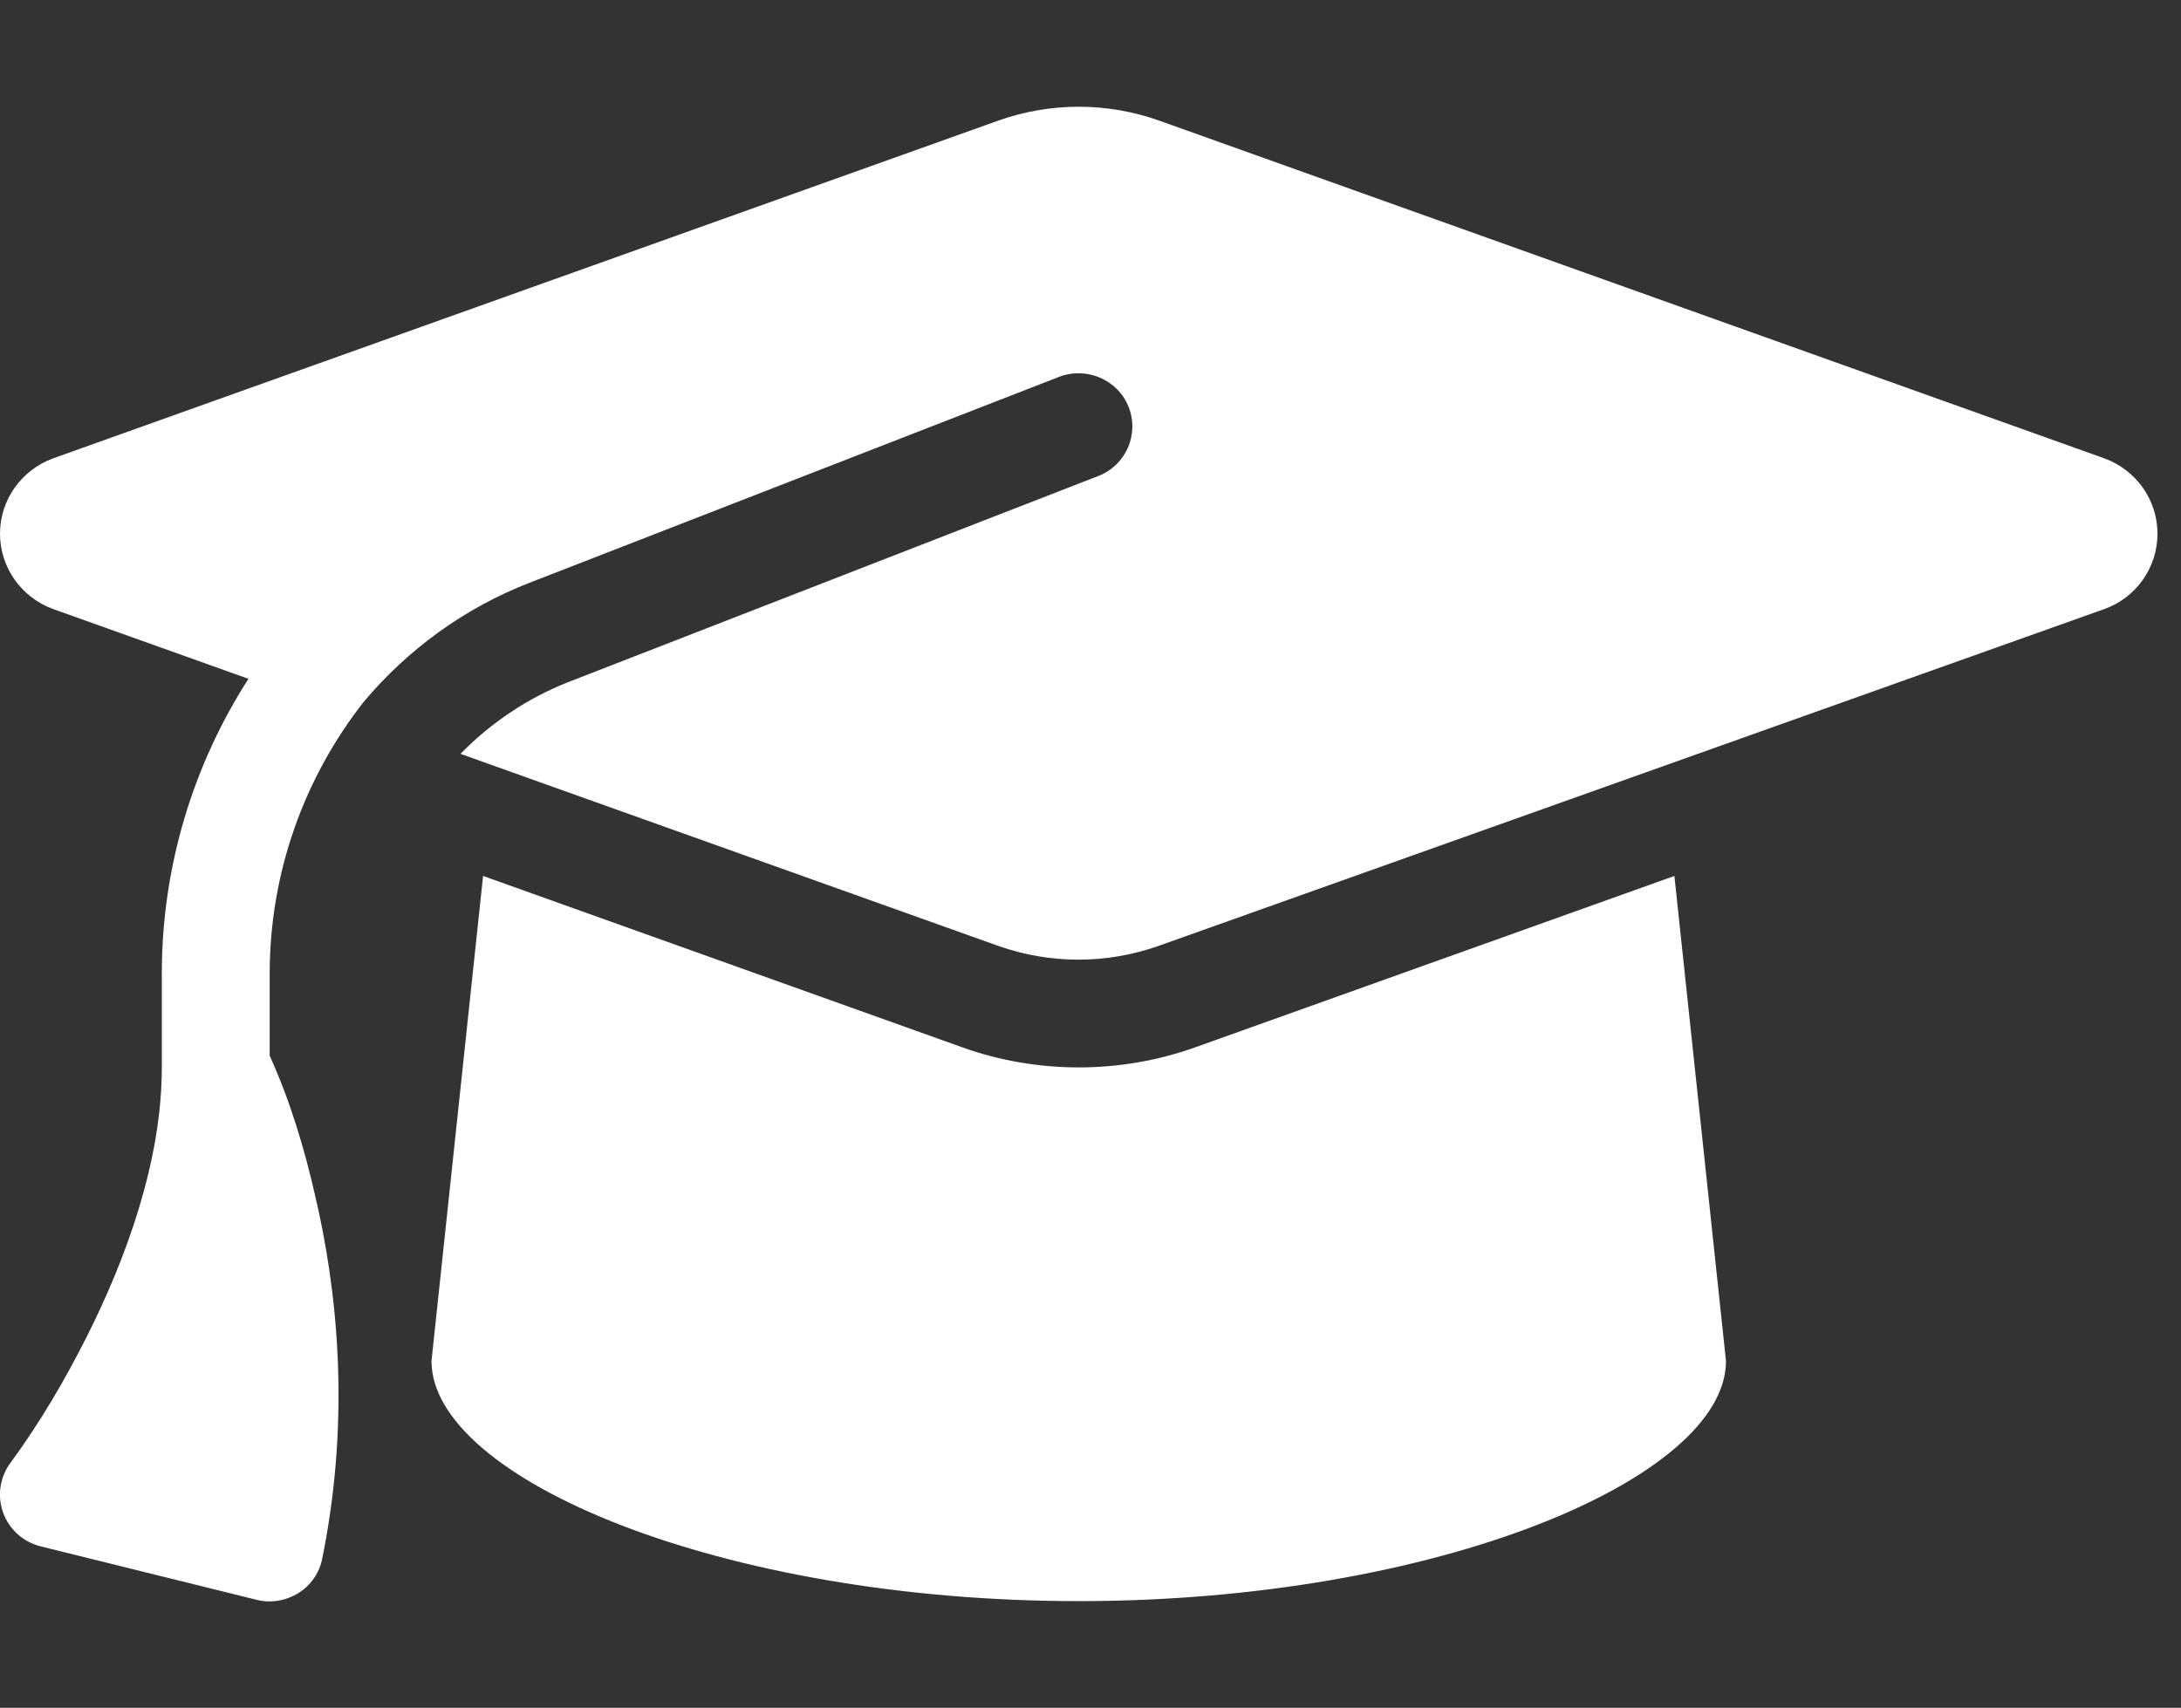 <svg width="83" height="65" viewBox="0 0 83 65" fill="none" xmlns="http://www.w3.org/2000/svg">
<rect x="0" y="0" width="83" height="65" fill="#333333" stroke="none"/>
<g clip-path="url(#clip0_2192_5821)">
<path d="M41.053 4.062C40.014 4.062 38.987 4.24 38.012 4.583L2.027 17.443C0.808 17.888 -8.97655e-06 19.03 -8.97655e-06 20.312C-8.97655e-06 21.595 0.808 22.737 2.027 23.182L9.455 25.835C7.351 29.11 6.158 32.982 6.158 37.058V40.625C6.158 44.23 4.772 47.95 3.297 50.883C2.463 52.533 1.514 54.158 0.411 55.656C-8.97236e-06 56.202 -0.115 56.913 0.115 57.56C0.346 58.208 0.885 58.69 1.552 58.855L9.763 60.887C10.302 61.026 10.879 60.925 11.354 60.633C11.828 60.341 12.162 59.858 12.264 59.312C13.368 53.879 12.816 49.004 11.995 45.513C11.585 43.71 11.033 41.869 10.263 40.181V37.058C10.263 33.224 11.572 29.605 13.842 26.711C15.497 24.743 17.64 23.156 20.154 22.179L40.296 14.346C41.348 13.94 42.541 14.447 42.951 15.488C43.362 16.529 42.849 17.71 41.797 18.116L21.655 25.949C20.064 26.571 18.666 27.523 17.524 28.691L37.999 36.004C38.974 36.347 40.001 36.524 41.04 36.524C42.079 36.524 43.105 36.347 44.08 36.004L80.078 23.182C81.297 22.75 82.105 21.595 82.105 20.312C82.105 19.03 81.297 17.888 80.078 17.443L44.093 4.583C43.118 4.24 42.092 4.062 41.053 4.062ZM16.421 51.797C16.421 56.278 27.454 60.938 41.053 60.938C54.651 60.938 65.684 56.278 65.684 51.797L63.721 33.338L45.479 39.863C44.055 40.371 42.554 40.625 41.053 40.625C39.552 40.625 38.038 40.371 36.627 39.863L18.384 33.338L16.421 51.797Z" fill="white"/>
</g>
<defs>
<clipPath id="clip0_2192_5821">
<rect width="82.105" height="65" fill="white"/>
</clipPath>
</defs>
</svg>
